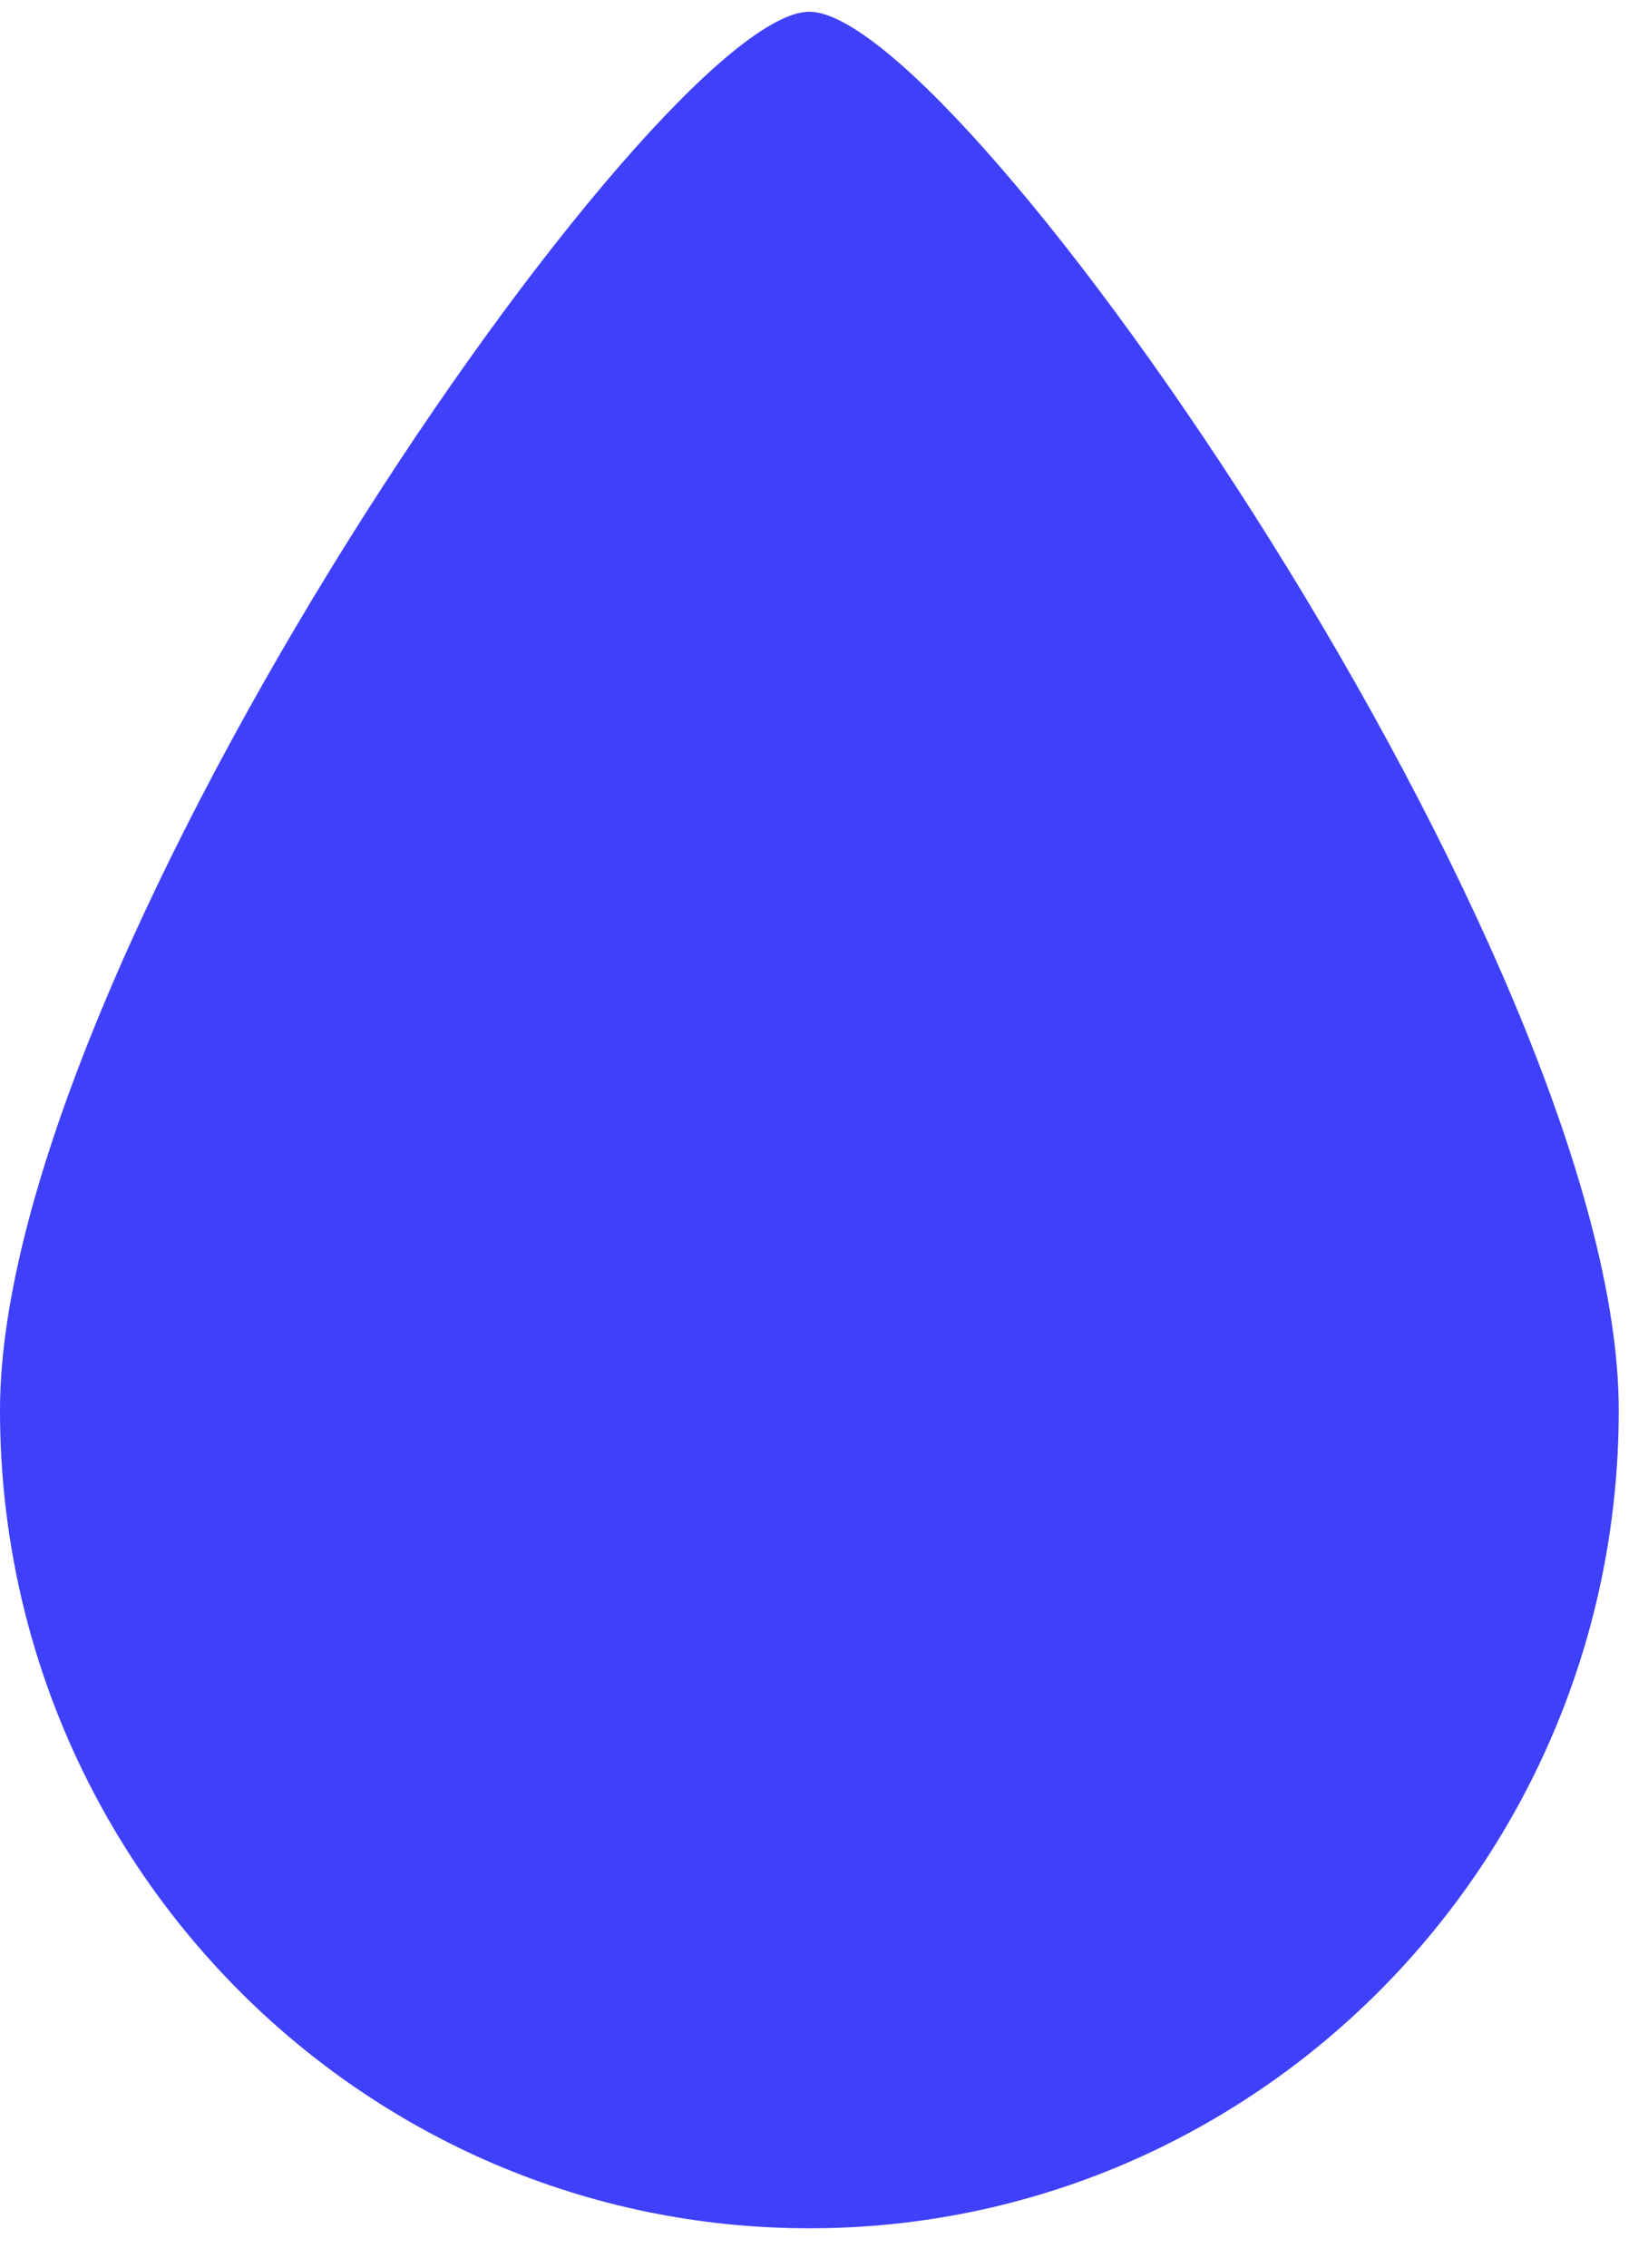 <?xml version="1.0" encoding="UTF-8"?>
<svg width="8px" height="11px" viewBox="0 0 8 11" version="1.1" xmlns="http://www.w3.org/2000/svg" xmlns:xlink="http://www.w3.org/1999/xlink">
    <!-- Generator: Sketch 49.3 (51167) - http://www.bohemiancoding.com/sketch -->
    <title>Oval 3</title>
    <desc>Created with Sketch.</desc>
    <defs></defs>
    <g id="Page-1" stroke="none" stroke-width="1" fill="none" fill-rule="evenodd">
        <g id="Splash-Extension" transform="translate(-1754, -266)" fill="#3F41FA">
            <g id="Ready-to-go-expanded-card" transform="translate(1570, 32)">
                <g id="Group-10" transform="translate(19, 224)">
                    <g id="Group-Copy-4" transform="translate(165, 10)">
                        <path d="M3.929,10.809 C6.099,10.809 7.858,9.032 7.858,6.841 C7.858,4.649 4.667,0.057 3.929,0.057 C3.191,0.057 0,4.649 0,6.841 C0,9.032 1.759,10.809 3.929,10.809 Z" id="Oval-3"></path>
                    </g>
                </g>
            </g>
        </g>
    </g>
</svg>